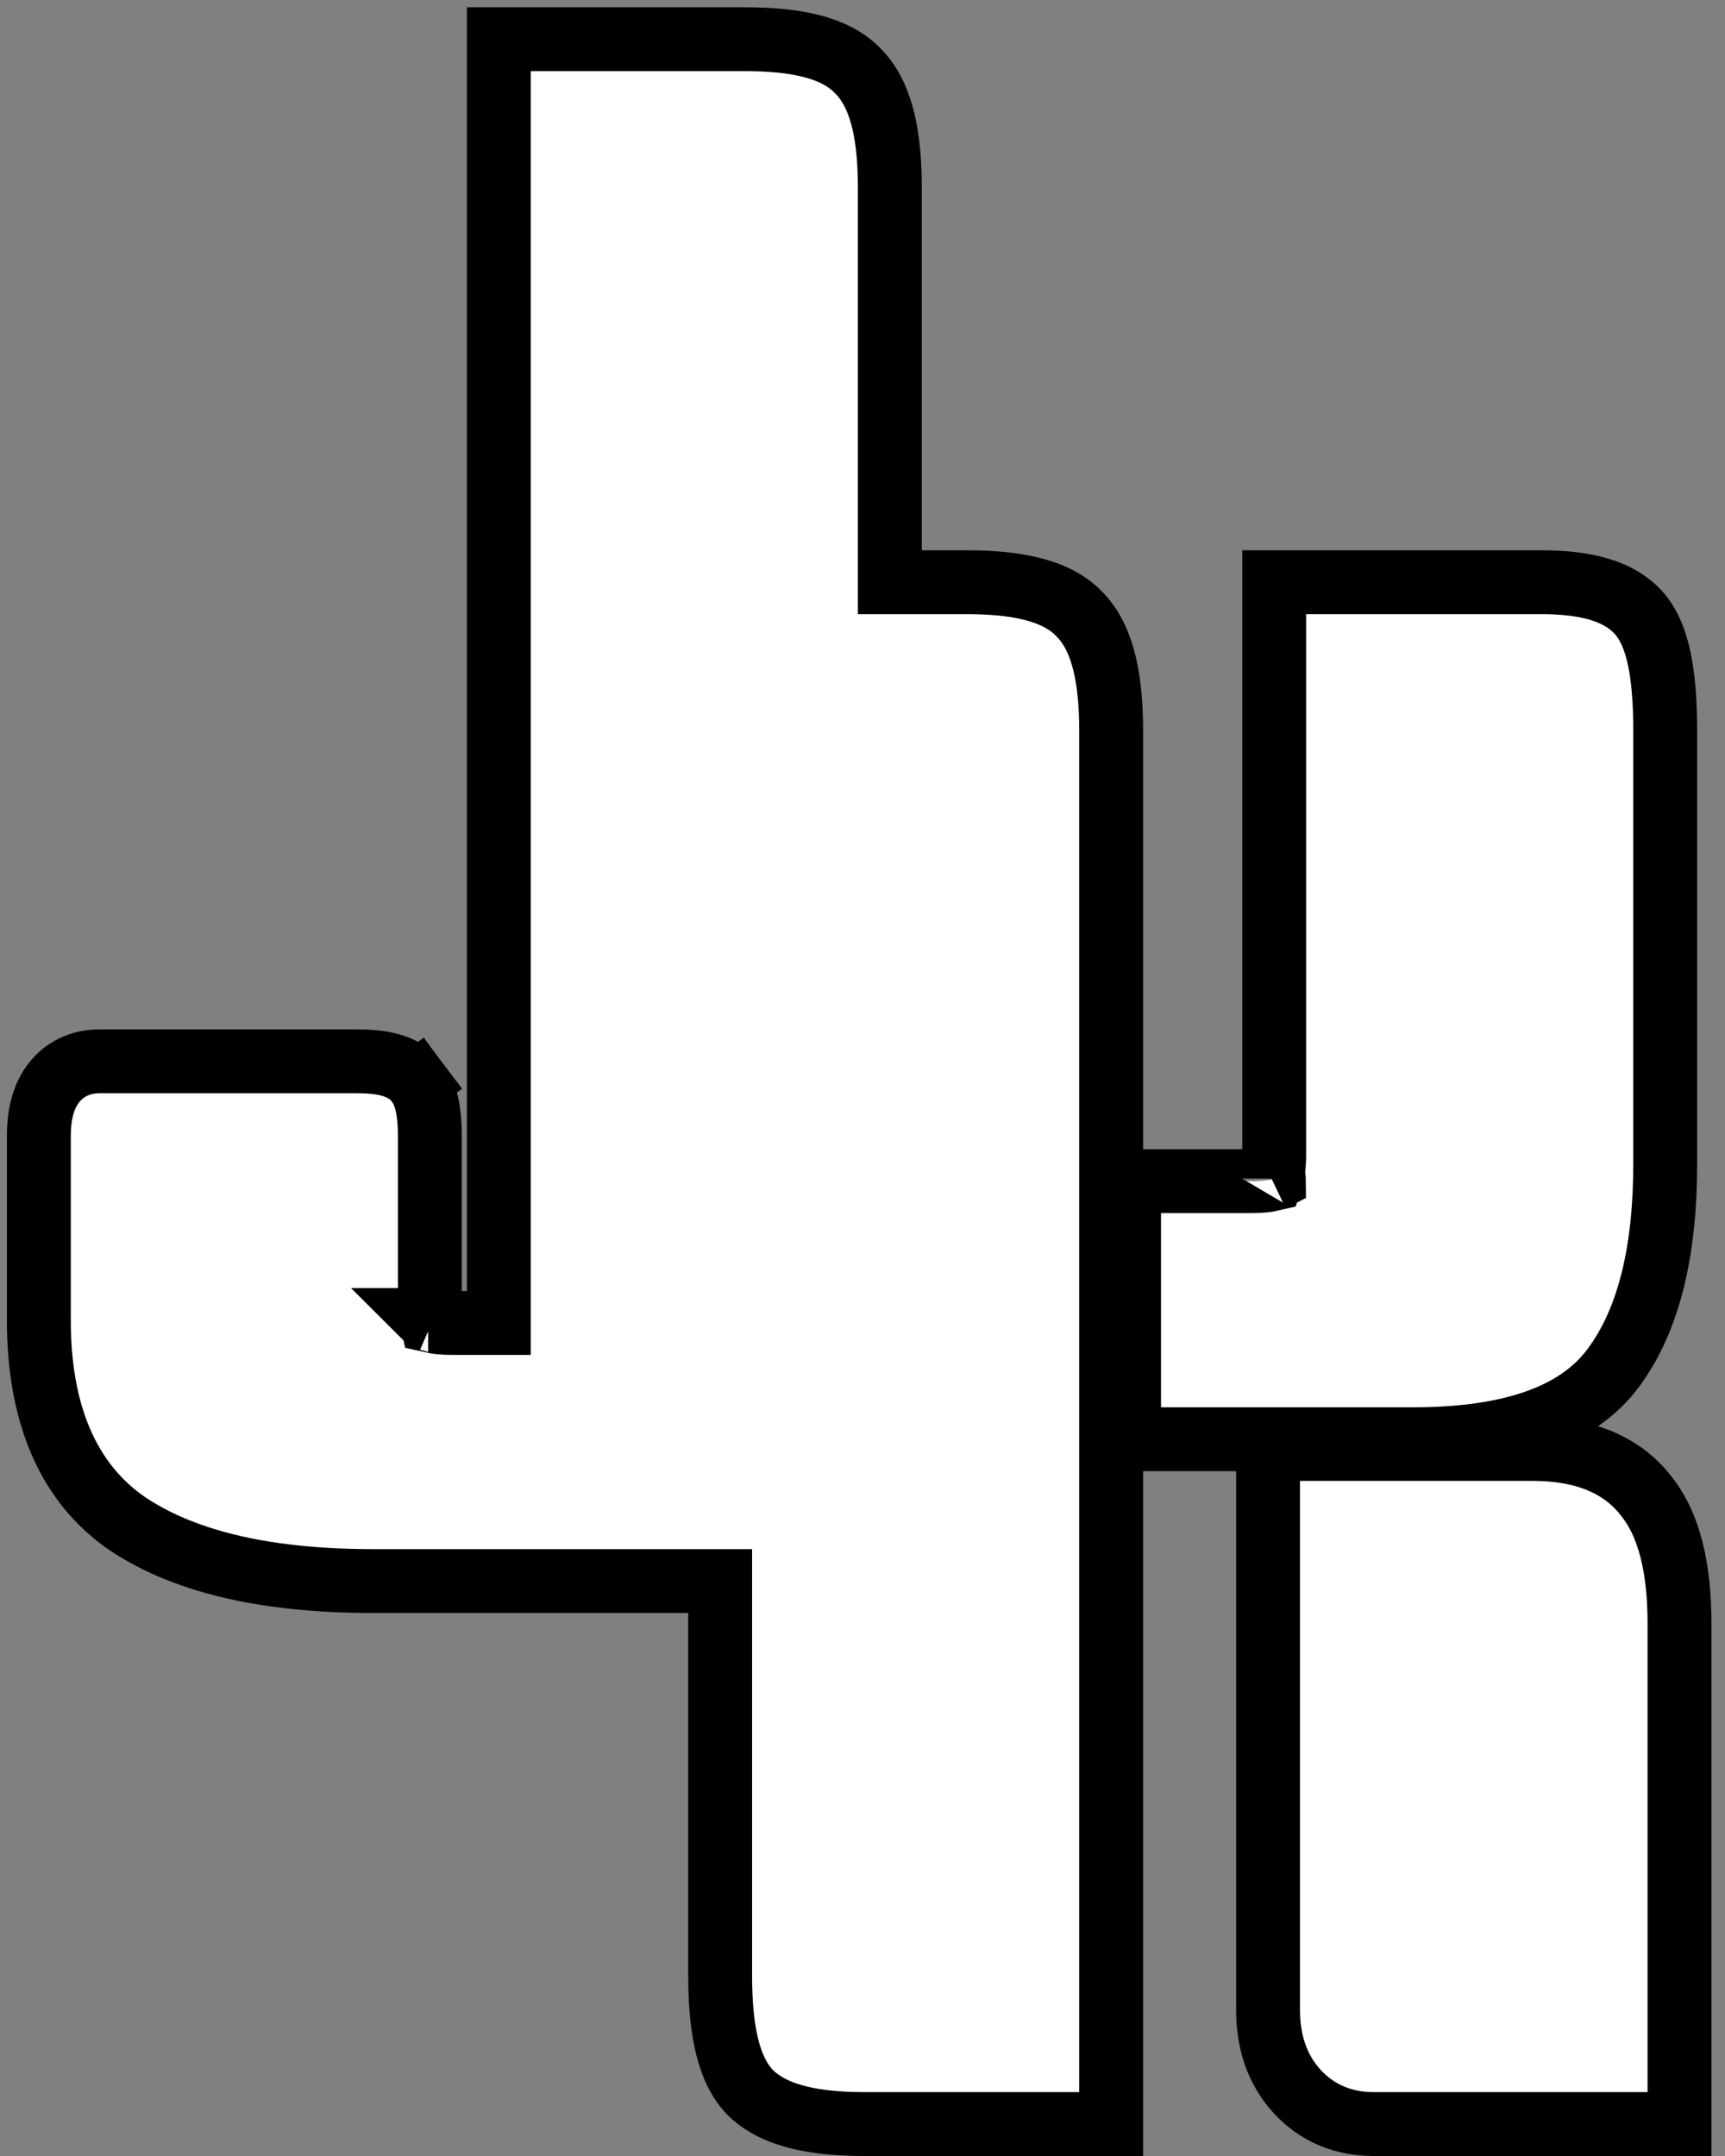 <svg width="108" height="135" viewBox="0 0 108 135" fill="none" xmlns="http://www.w3.org/2000/svg">
<rect x="0" y="0" width="108" height="135" fill="#808080" stroke="none"/>
<path d="M33.232 2.456H31.232V4.456V82.84H29.392H28.368C27.742 82.84 27.316 82.79 27.046 82.728C26.979 82.425 26.912 81.918 26.912 81.128V71.144C26.912 70.525 26.877 69.94 26.786 69.421C26.701 68.943 26.535 68.311 26.128 67.768L24.528 68.968L26.128 67.768C25.574 67.03 24.762 66.757 24.25 66.637C23.675 66.502 23.023 66.456 22.352 66.456H6.224C5.044 66.456 3.931 66.946 3.216 68.019C2.596 68.948 2.432 70.089 2.432 71.144V82.664C2.432 88.338 4.143 92.818 8.048 95.457L8.059 95.464L8.069 95.471C11.781 97.913 16.972 99 23.376 99H29.392H31.232H31.392H33.232H45.088V123.704C45.088 125.278 45.199 126.67 45.454 127.841C45.702 128.984 46.126 130.099 46.888 130.937L46.92 130.973L46.954 131.006C47.779 131.831 48.884 132.309 50.037 132.591C51.207 132.877 52.585 133 54.128 133H67.568H69.568V131V45.752C69.568 44.169 69.445 42.762 69.161 41.575C68.886 40.423 68.42 39.313 67.607 38.483C66.812 37.628 65.716 37.148 64.597 36.868C63.442 36.579 62.07 36.456 60.528 36.456H55.712V11.752C55.712 10.169 55.589 8.762 55.305 7.575C55.03 6.423 54.564 5.313 53.751 4.483C52.956 3.628 51.86 3.147 50.741 2.868C49.586 2.579 48.214 2.456 46.672 2.456H33.232ZM26.805 82.652C26.805 82.652 26.806 82.652 26.809 82.654C26.806 82.653 26.805 82.652 26.805 82.652ZM81.392 90.728H79.392V92.728V125.88C79.392 127.803 79.937 129.556 81.192 130.937C82.456 132.327 84.12 133 86 133H103.152H105.152V131V101.688C105.152 98.409 104.598 95.577 103.059 93.666C101.434 91.559 98.891 90.728 95.984 90.728H81.392ZM81.776 36.456H79.776V38.456V72.248C79.776 73.133 79.669 73.619 79.588 73.854C79.349 73.91 78.943 73.96 78.32 73.96H72.688H70.688V75.96V88.12V90.12H72.688H88.432C94.117 90.12 98.668 88.88 101.057 85.585C103.295 82.529 104.256 78.19 104.256 72.888V45.752C104.256 44.195 104.168 42.833 103.971 41.697C103.78 40.602 103.456 39.522 102.85 38.688C102.161 37.741 101.145 37.2 100.106 36.891C99.064 36.581 97.84 36.456 96.496 36.456H81.776ZM79.767 73.799C79.767 73.799 79.763 73.801 79.753 73.805C79.762 73.8 79.767 73.798 79.767 73.799Z" fill="white" stroke="black" stroke-width="4"/>
</svg>
